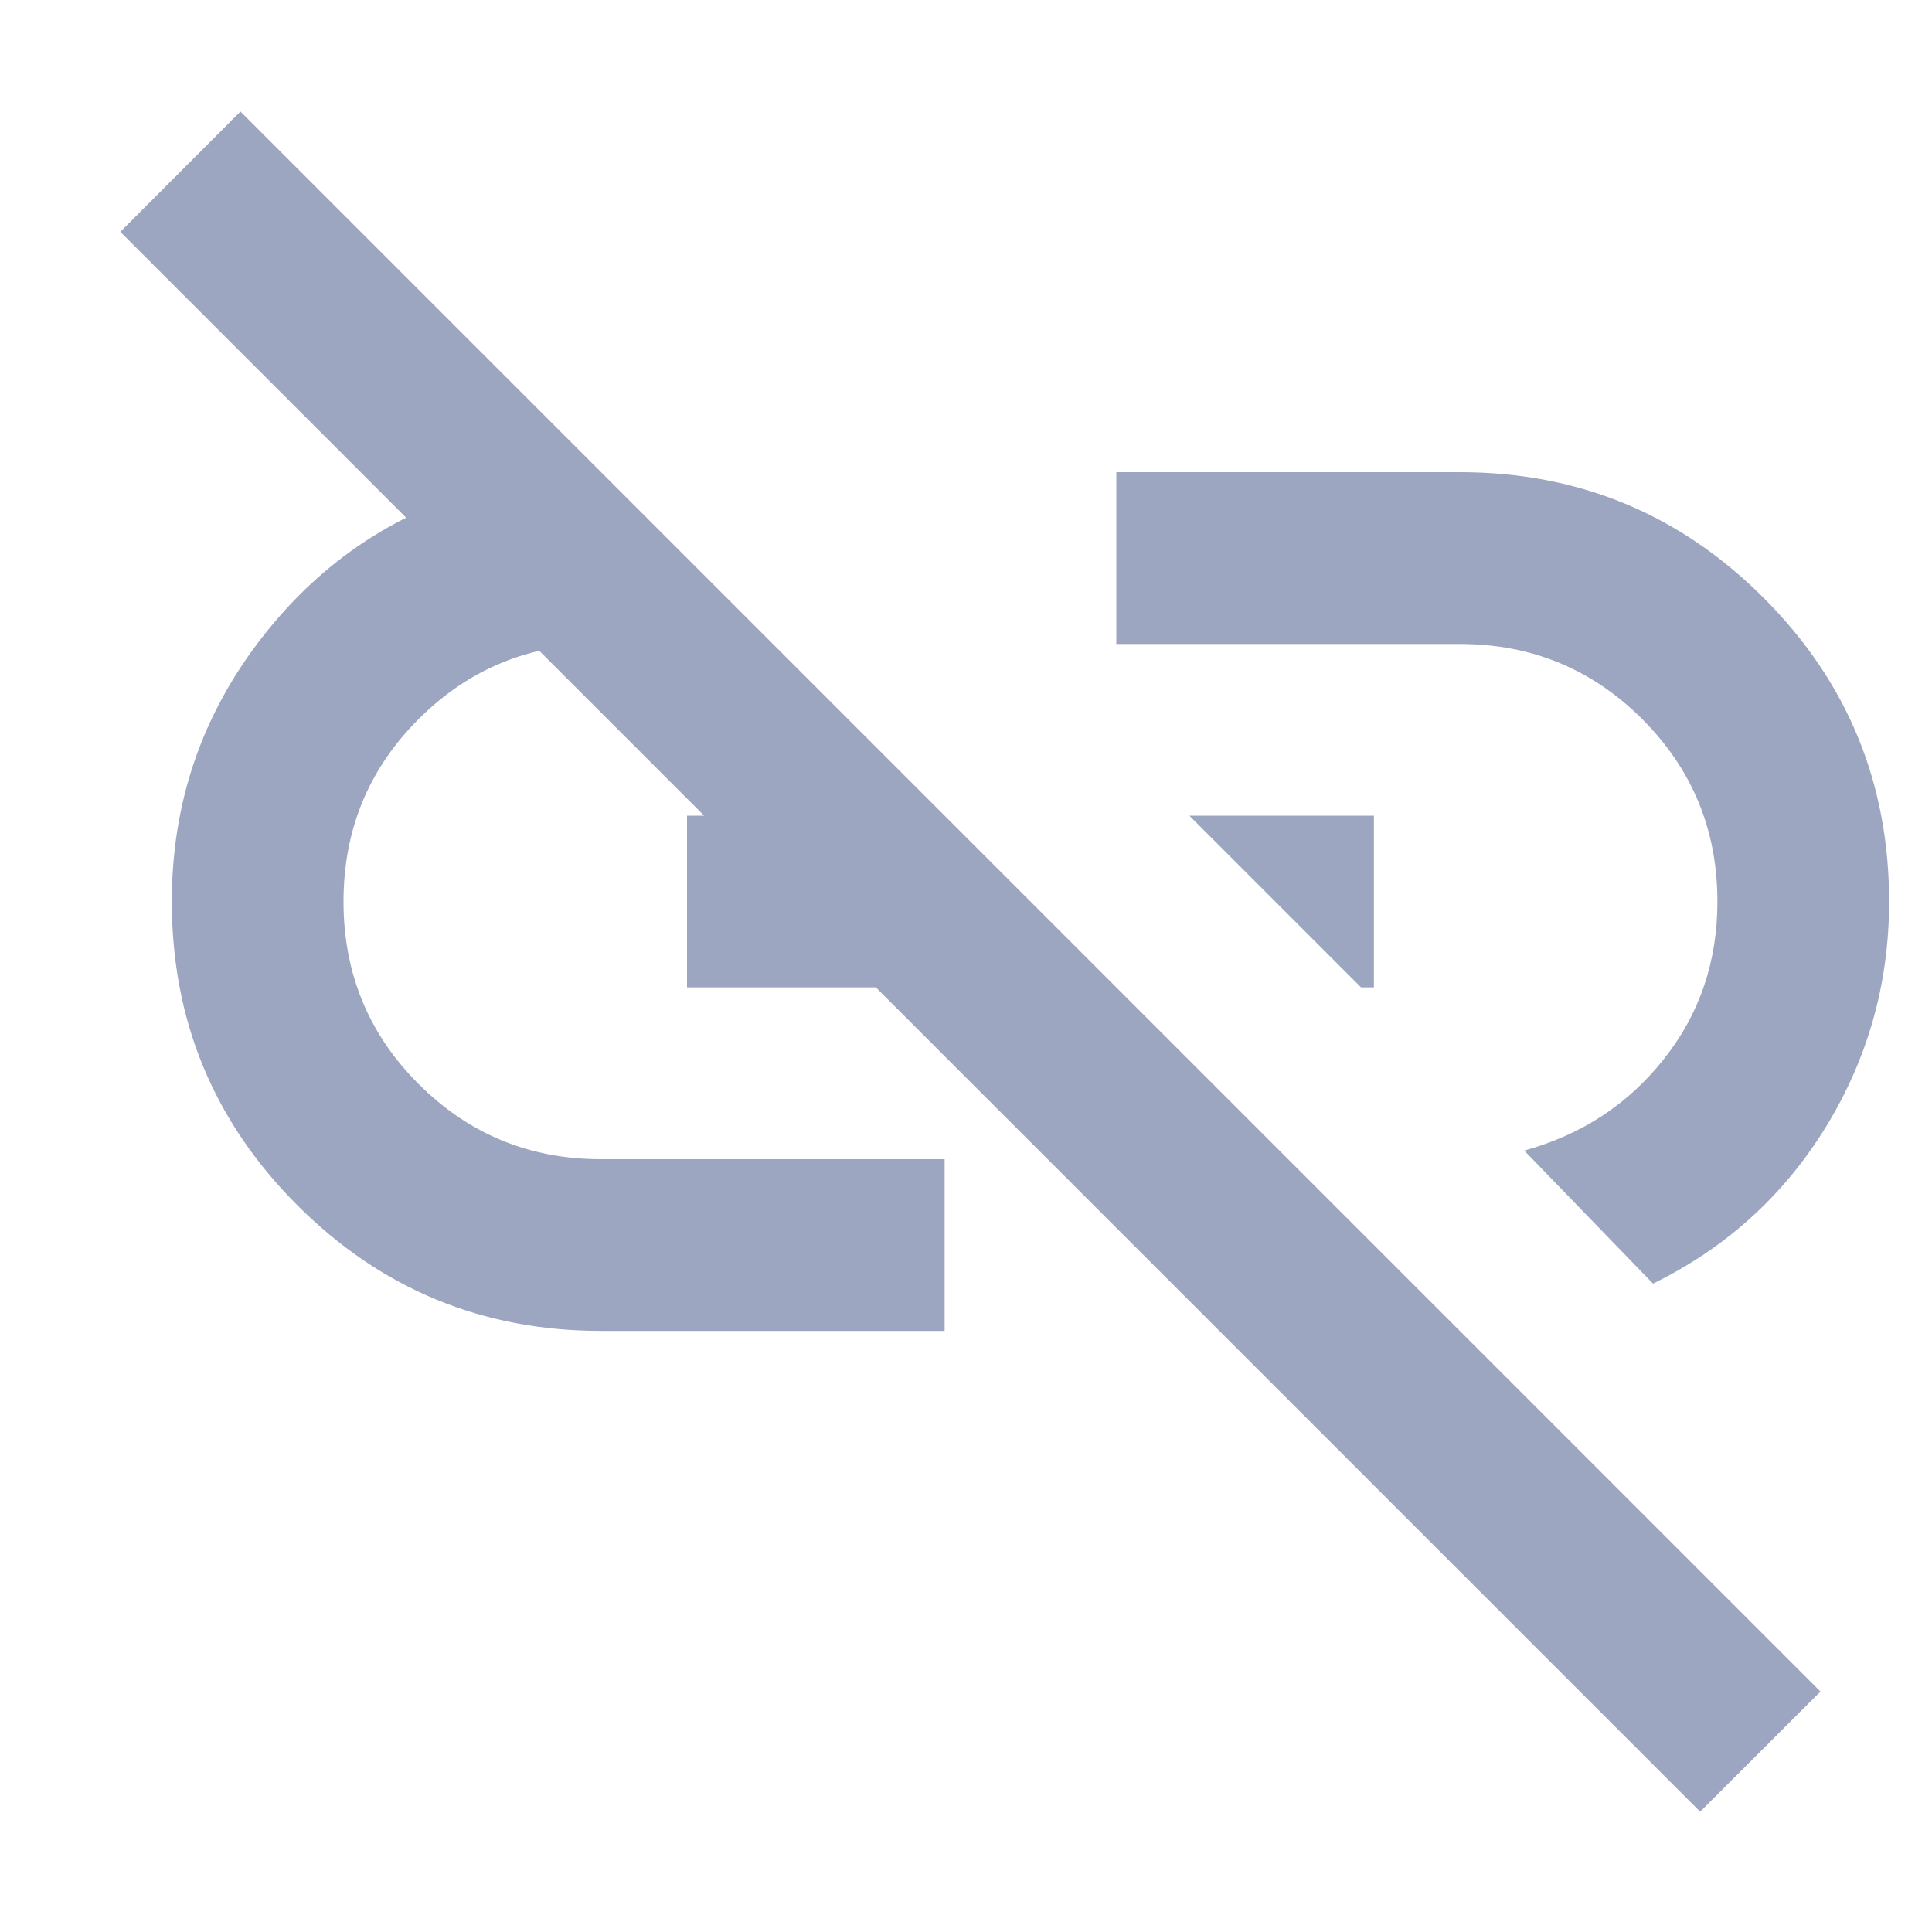<svg width="15" height="15" viewBox="0 0 15 15" fill="none" xmlns="http://www.w3.org/2000/svg">
<path d="M12.834 9.966L11.834 8.933C12.278 8.811 12.639 8.575 12.917 8.224C13.195 7.875 13.334 7.466 13.334 7C13.334 6.444 13.139 5.972 12.75 5.583C12.361 5.194 11.889 5 11.334 5H8.667V3.666H11.334C12.256 3.666 13.042 3.991 13.692 4.641C14.342 5.291 14.667 6.078 14.667 7C14.667 7.633 14.503 8.216 14.176 8.75C13.848 9.283 13.4 9.689 12.834 9.966ZM10.567 7.666L9.234 6.333H10.667V7.666H10.567ZM13.2 14.066L0.934 1.8L1.867 0.866L14.134 13.133L13.2 14.066ZM7.334 10.333H4.667C3.745 10.333 2.959 10.008 2.309 9.358C1.659 8.708 1.334 7.922 1.334 7C1.334 6.233 1.567 5.55 2.034 4.95C2.5 4.35 3.1 3.955 3.834 3.766L5.067 5H4.667C4.111 5 3.639 5.194 3.25 5.583C2.861 5.972 2.667 6.444 2.667 7C2.667 7.555 2.861 8.028 3.25 8.416C3.639 8.805 4.111 9 4.667 9H7.334V10.333ZM5.334 7.666V6.333H6.417L7.734 7.666H5.334Z" fill="#9DA6C0"/>
</svg>
